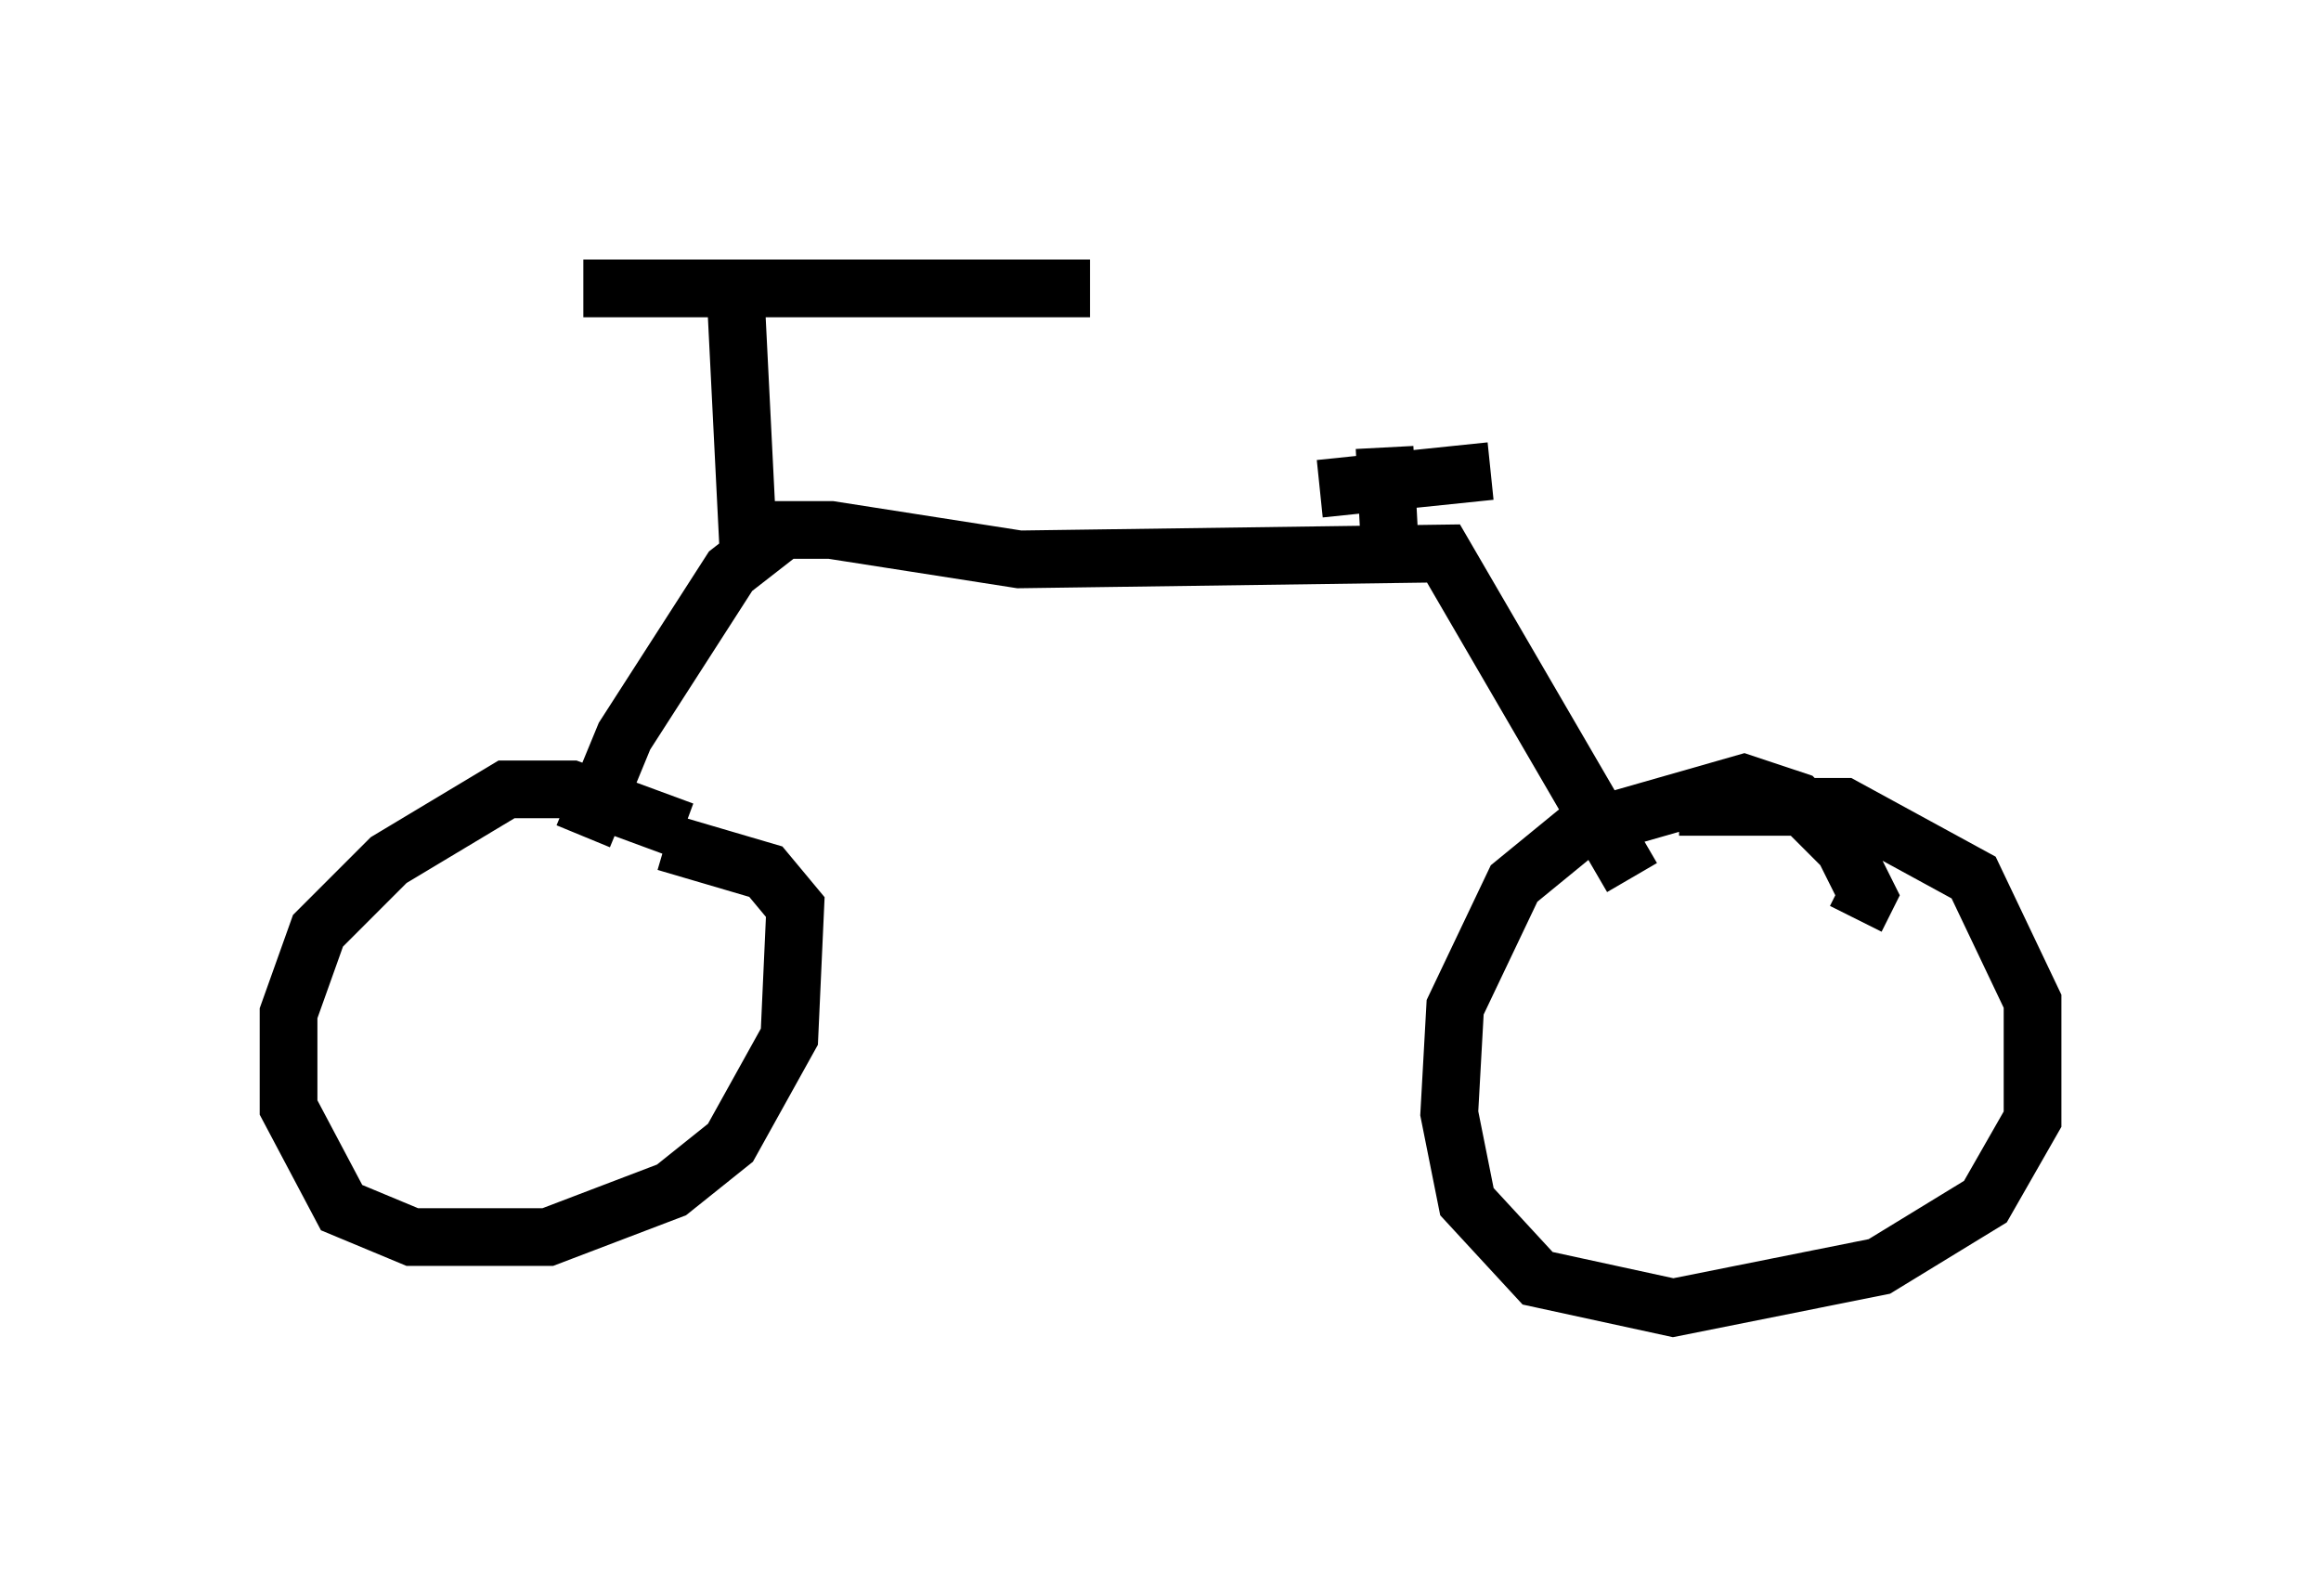 <?xml version="1.0" encoding="utf-8" ?>
<svg baseProfile="full" height="27.661" version="1.1" width="40.217" xmlns="http://www.w3.org/2000/svg" xmlns:ev="http://www.w3.org/2001/xml-events" xmlns:xlink="http://www.w3.org/1999/xlink"><defs /><rect fill="white" height="27.661" width="40.217" x="0" y="0" /><path d="M13.065, 16.025 m-1.225, -1.633 l-1.94, -0.715 -1.123, 0.0 l-2.042, 1.225 -1.225, 1.225 l-0.51, 1.429 0.0, 1.633 l0.919, 1.735 1.225, 0.51 l2.348, 0.0 2.144, -0.817 l1.021, -0.817 1.021, -1.838 l0.102, -2.246 -0.51, -0.613 l-1.735, -0.51 m20.621, 1.327 l0.204, -0.408 -0.408, -0.817 l-0.817, -0.817 -0.919, -0.306 l-2.858, 0.817 -1.123, 0.919 l-1.021, 2.144 -0.102, 1.838 l0.306, 1.531 1.225, 1.327 l2.348, 0.51 3.573, -0.715 l1.838, -1.123 0.817, -1.429 l0.0, -2.042 -1.021, -2.144 l-2.246, -1.225 -2.858, 0.0 m-18.988, 0.51 l0.715, -1.735 1.838, -2.858 l0.919, -0.715 0.817, 0.0 l3.267, 0.51 7.35, -0.102 l3.267, 5.615 m-15.313, -5.717 l-0.204, -4.083 m-2.654, -0.408 l8.779, 0.0 m5.104, 2.756 l0.102, 1.94 m-1.225, -1.225 l2.96, -0.306 " fill="none" stroke="black" stroke-width="1" /></svg>